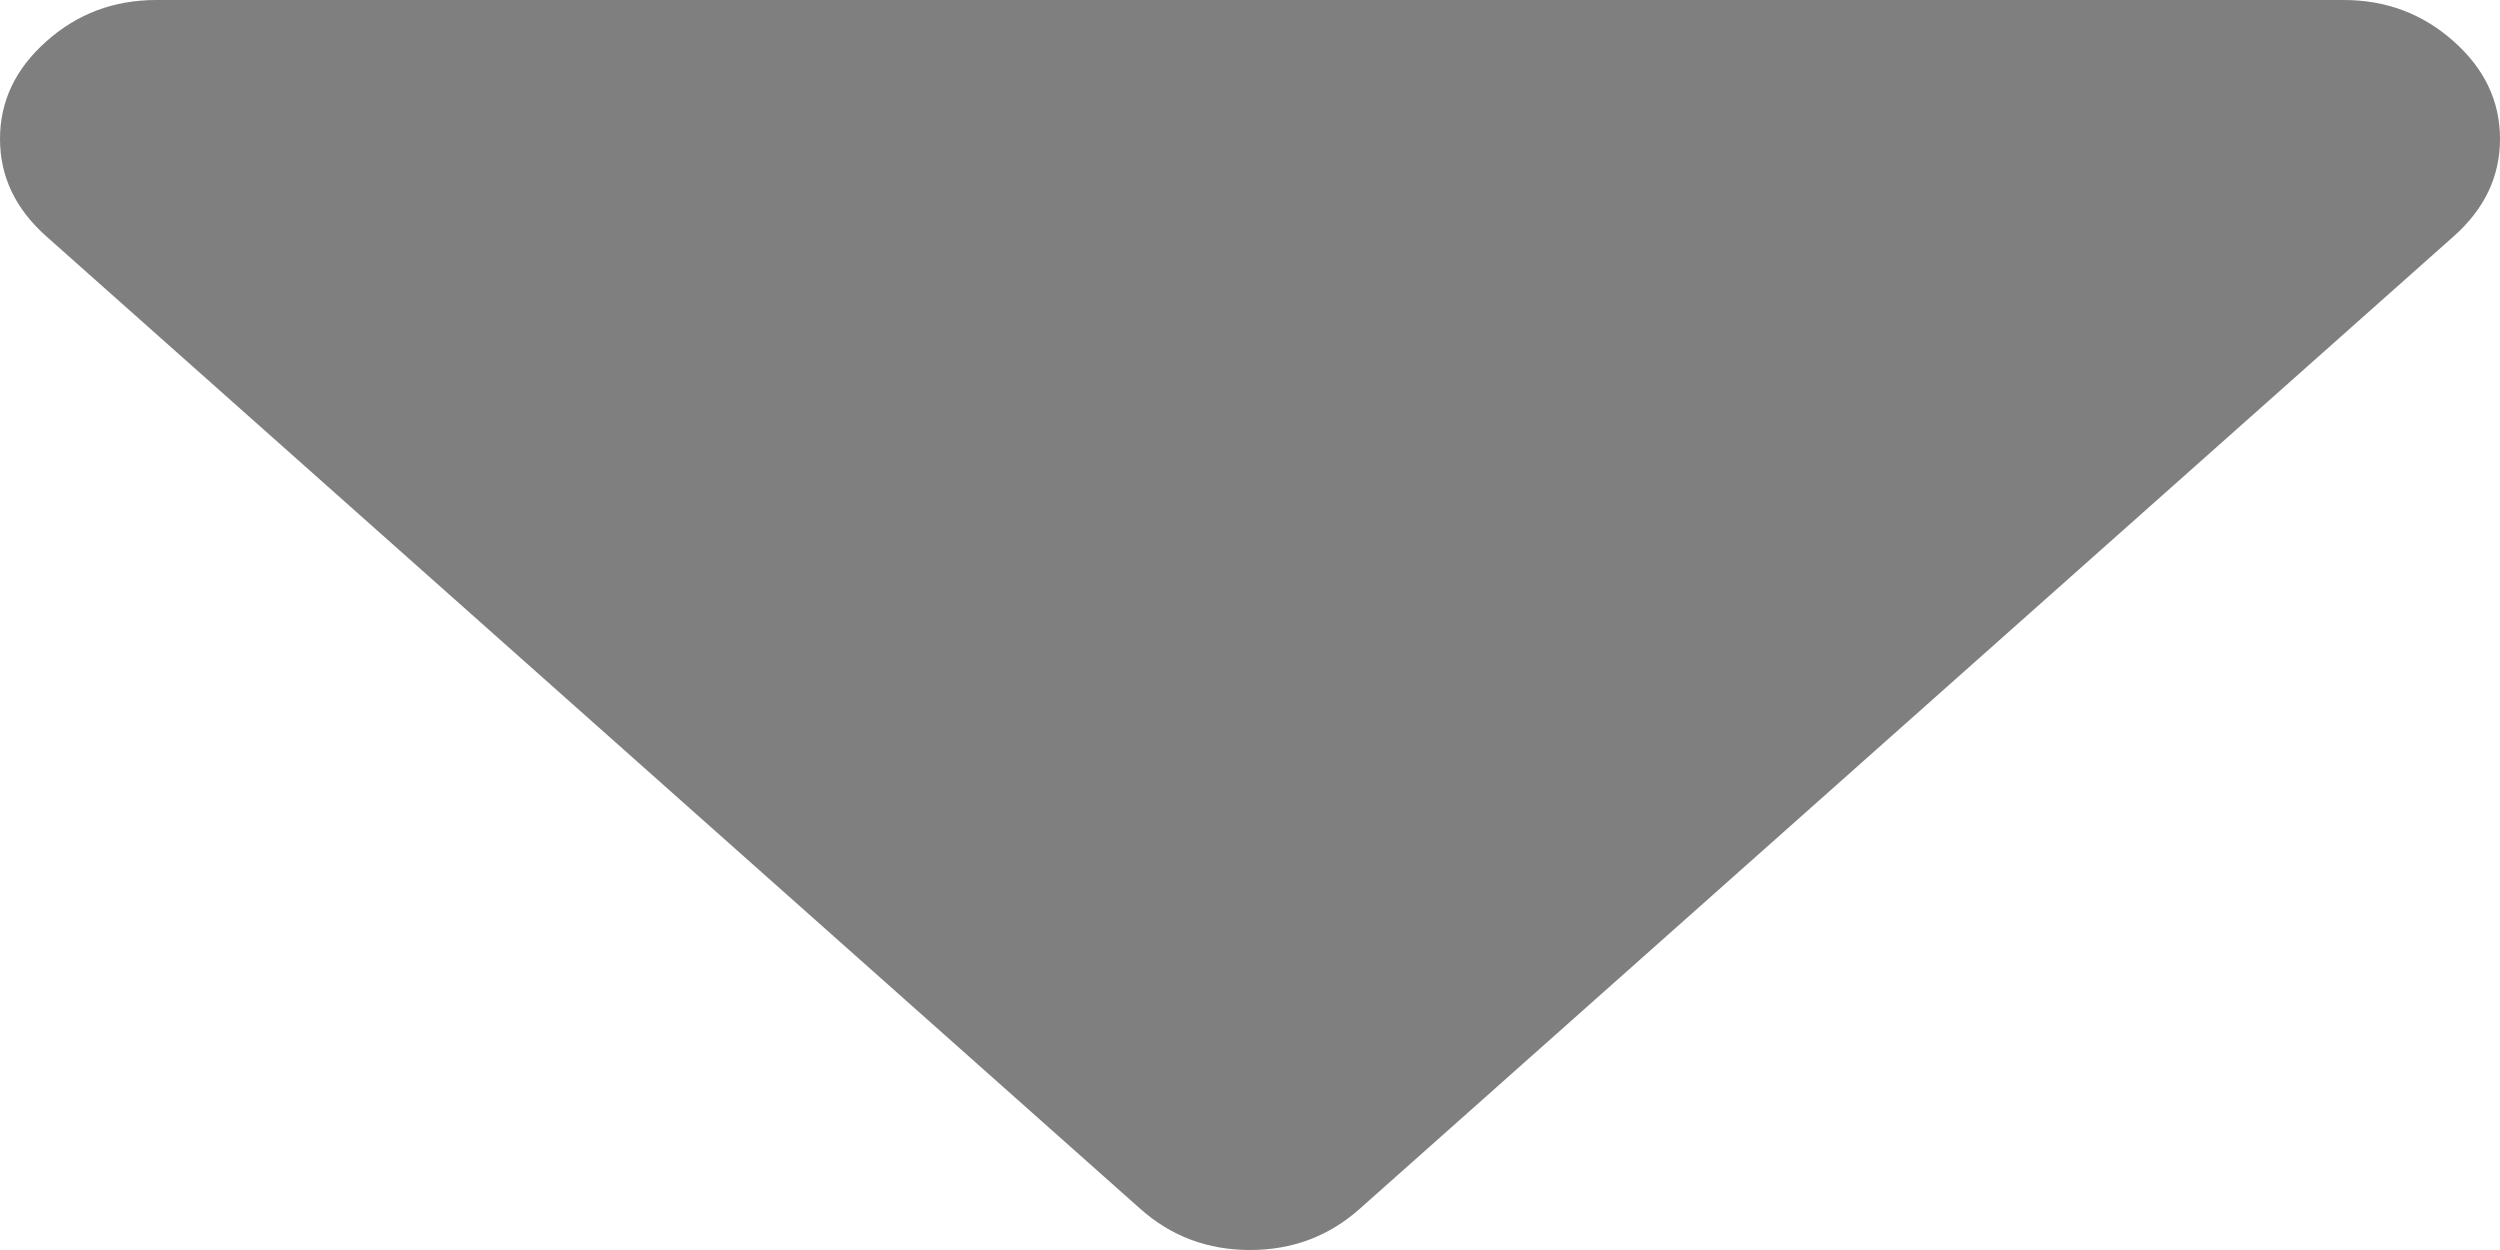﻿<?xml version="1.0" encoding="utf-8"?>
<svg version="1.1" xmlns:xlink="http://www.w3.org/1999/xlink" width="12px" height="6px" xmlns="http://www.w3.org/2000/svg">
  <g transform="matrix(1 0 0 1 -339 -146 )">
    <path d="M 11.777 0.198  C 11.926 0.33  12 0.486  12 0.667  C 12 0.847  11.926 1.003  11.777 1.135  L 6.527 5.802  C 6.379 5.934  6.203 6  6 6  C 5.797 6  5.621 5.934  5.473 5.802  L 0.223 1.135  C 0.074 1.003  0 0.847  0 0.667  C 0 0.486  0.074 0.33  0.223 0.198  C 0.371 0.066  0.547 0  0.75 0  L 11.25 0  C 11.453 0  11.629 0.066  11.777 0.198  Z " fill-rule="nonzero" fill="#000000" stroke="none" fill-opacity="0.502" transform="matrix(1 0 0 1 339 146 )" />
  </g>
</svg>